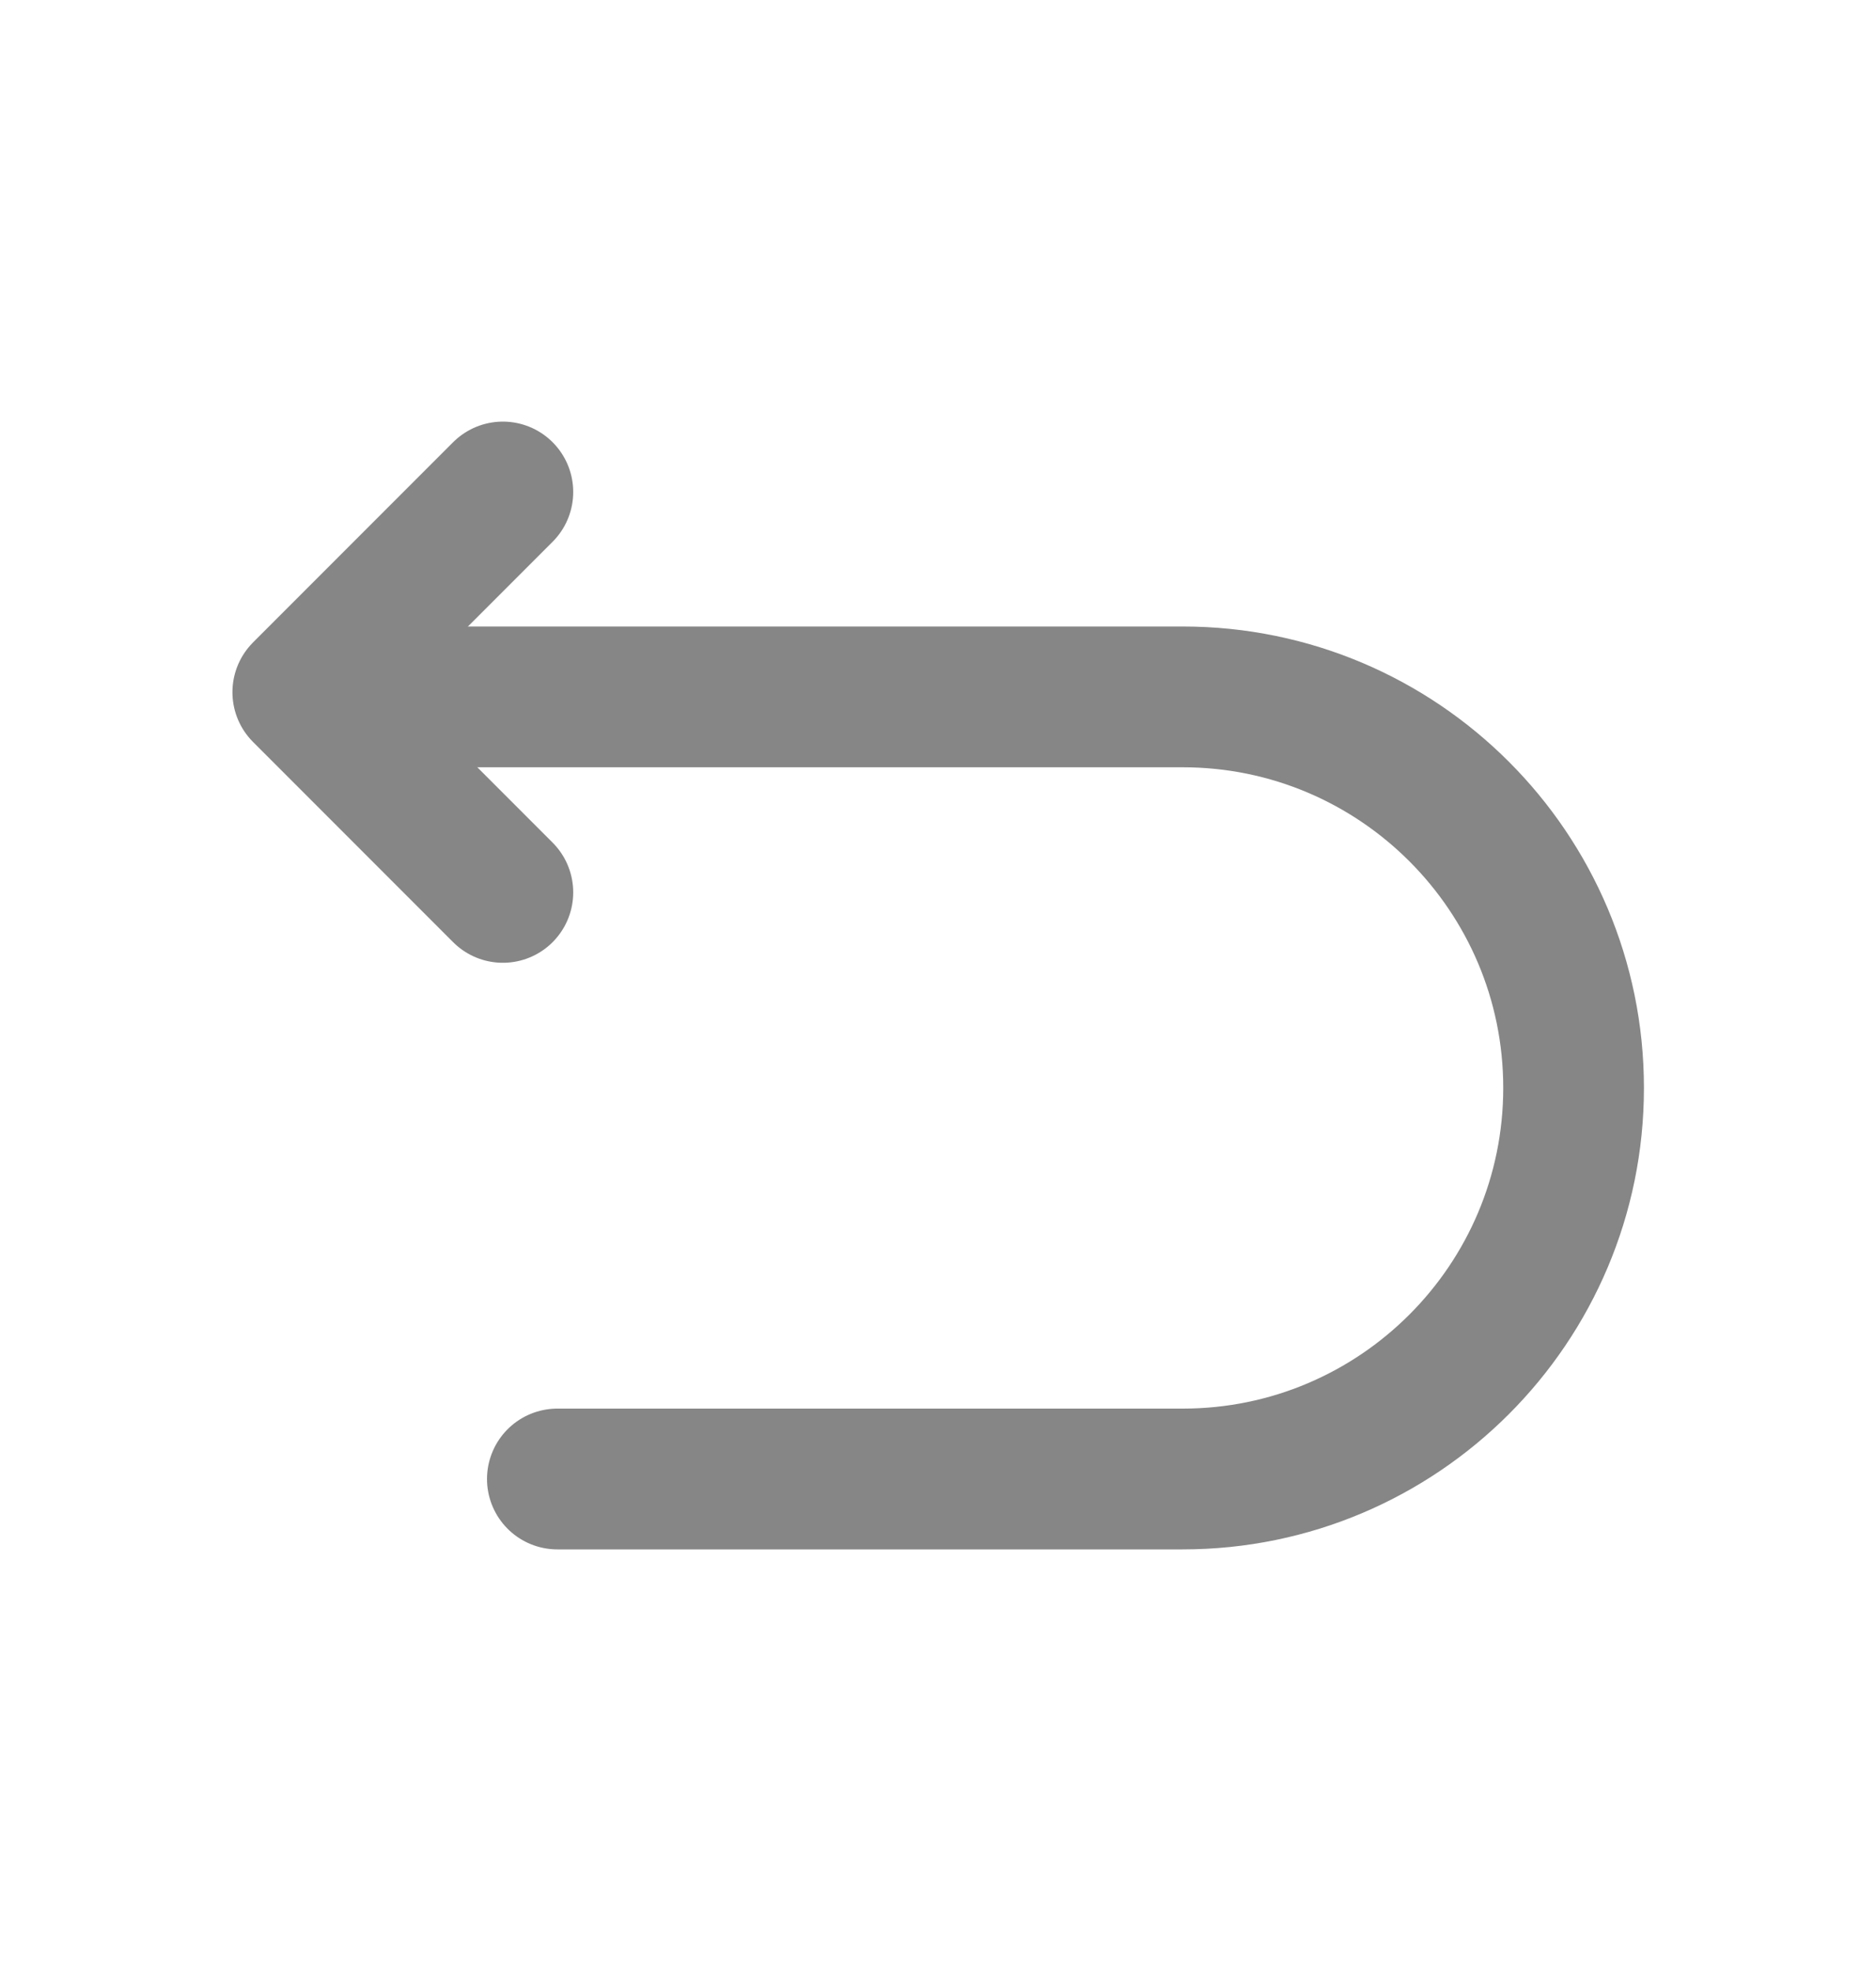 <svg width="20" height="21" viewBox="0 0 20 21" fill="none" xmlns="http://www.w3.org/2000/svg">
<path d="M5.942 15.758H12.609C14.909 15.758 16.776 13.892 16.776 11.591C16.776 9.291 14.909 7.425 12.609 7.425H3.442" stroke="#868686" stroke-width="1.5" stroke-miterlimit="10" stroke-linecap="round" stroke-linejoin="round"/>
<path d="M5.361 9.508L3.228 7.375L5.361 5.242" stroke="#868686" stroke-width="1.5" stroke-linecap="round" stroke-linejoin="round"/>
</svg>
